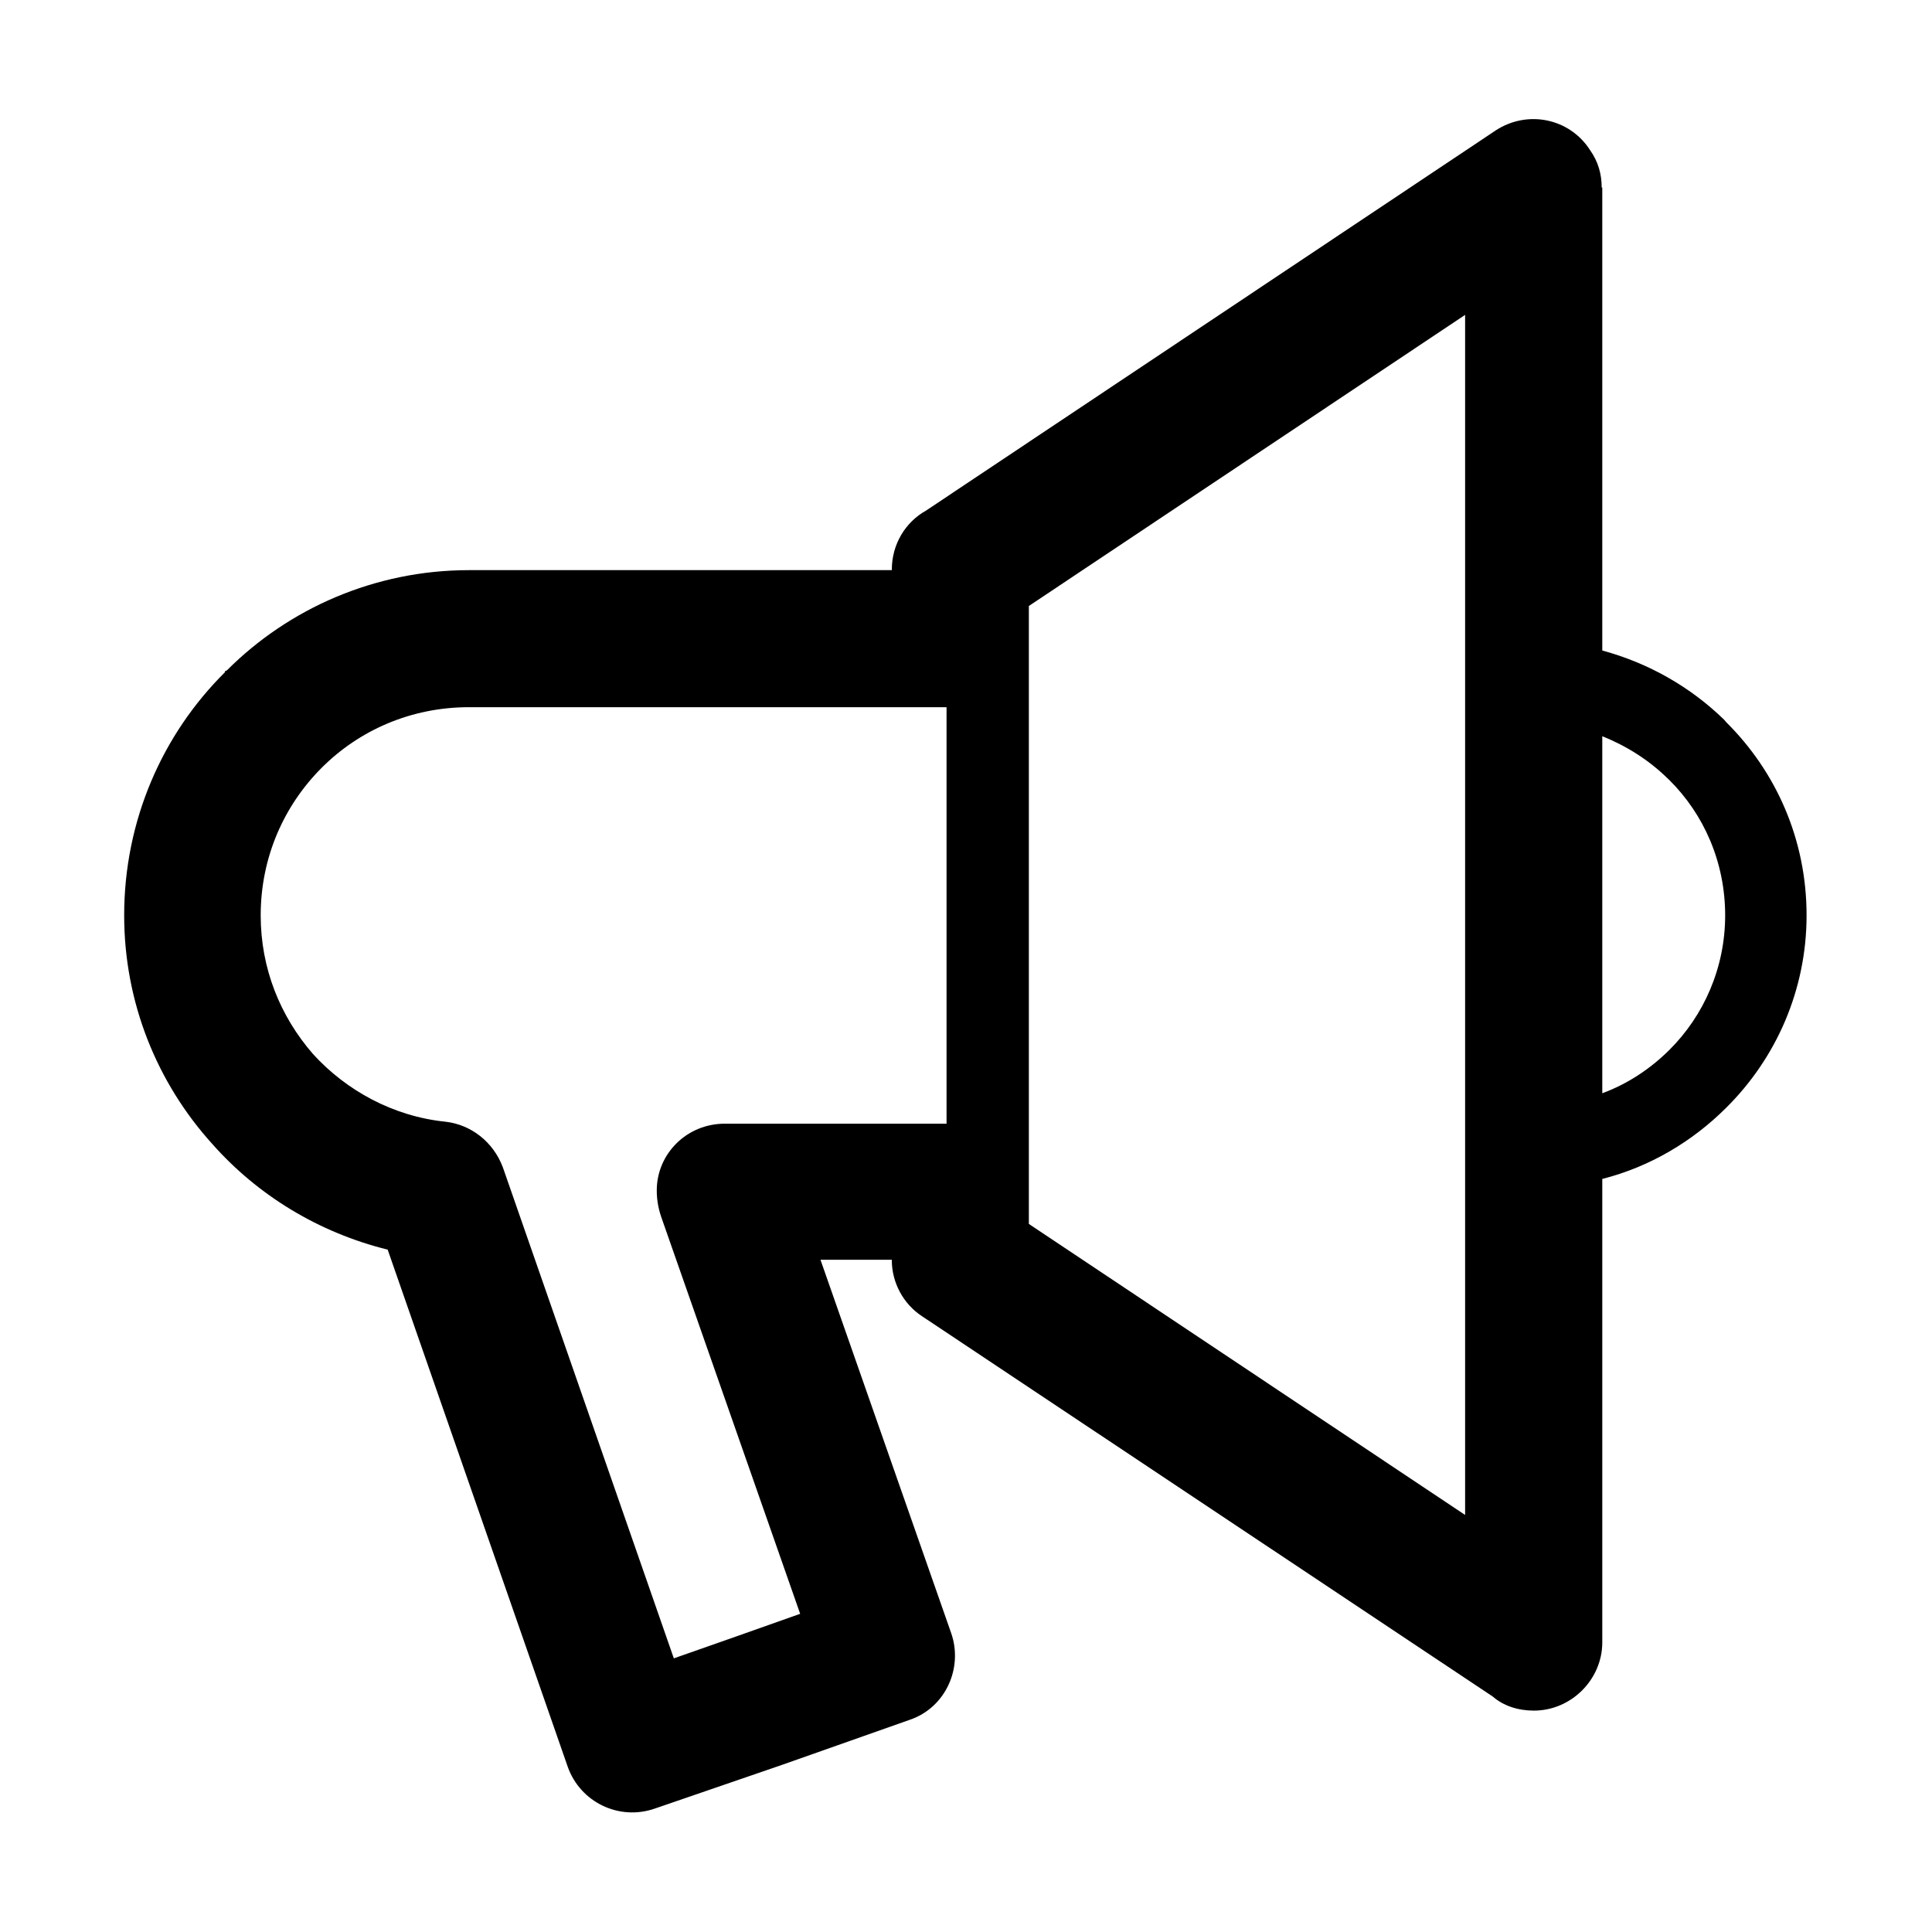 <?xml version="1.0" standalone="no"?><!DOCTYPE svg PUBLIC "-//W3C//DTD SVG 1.1//EN" "http://www.w3.org/Graphics/SVG/1.1/DTD/svg11.dtd"><svg class="icon" width="28px" height="28.00px" viewBox="0 0 1024 1024" version="1.1" xmlns="http://www.w3.org/2000/svg"><path d="M791.228 899.23 488.855 697.739c-10.288-6.675-16.172-18.202-16.172-29.764l0 0 0-0.275-37.814 0L504.166 865.648c6.4 18.441-3.028 39.499-22.022 45.899l-67.783 23.913-67.197 23.087c-19.028 6.676-39.604-3.337-46.243-22.088l-95.447-274.125c-36.506-9.017-68.849-28.764-92.935-55.98-29.281-32.343-46.726-74.94-46.726-121.185 0-50.304 20.266-95.964 53.366-128.822l0-0.517 1.066-0.514c32.791-32.826 78.485-53.127 128.306-53.127l224.13 0 0-0.274c0-13.352 7.122-25.154 18.168-31.313L792.775 69.113c16.896-11.026 39.224-6.433 50.029 10.511 4.371 6.192 6.124 12.835 6.124 19.767l0.31 0 0 245.394c24.601 6.676 46.69 19.269 64.652 36.748l1.033 1.238c26.425 26.218 42.595 62.139 42.595 102.396 0 39.568-16.17 75.765-42.595 101.95-17.962 17.961-40.533 31.346-65.684 37.745L849.24 870.499c0 19.717-16.481 36.163-36.264 36.163C804.543 906.662 796.836 904.117 791.228 899.23L791.228 899.23zM501.689 595.584 501.689 595.584l0-220.758L248.552 374.826c-30.828 0-58.321 12.351-78.036 32.1-20.025 20.026-32.343 47.484-32.343 78.244 0 28.007 10.254 53.4 27.698 73.46 17.72 19.474 42.63 33.102 70.363 35.92 13.316 1.549 25.153 10.531 30.279 24.123l90.629 260.291 33.617-11.804 33.34-11.801-73.149-208.957c-1.79-4.884-2.856-9.77-2.856-15.414 0-19.475 15.93-35.404 36.023-35.404L501.689 595.585 501.689 595.584zM545.315 339.418 545.315 339.418l0 291.089 0 0.481 0 1.585 0 0.481L545.315 648.708l231.221 154.248 0-636.056L545.315 321.184l0 16.687 0 0.517L545.315 339.418 545.315 339.418zM849.238 390.203 849.238 390.203l0 189.242c13.315-4.884 25.358-12.868 35.44-22.845 18.408-18.236 29.692-43.698 29.692-71.431 0-28.214-11.283-53.607-29.692-71.844l-1.1-1.031C873.84 402.798 862.074 395.366 849.238 390.203L849.238 390.203z" /></svg>
